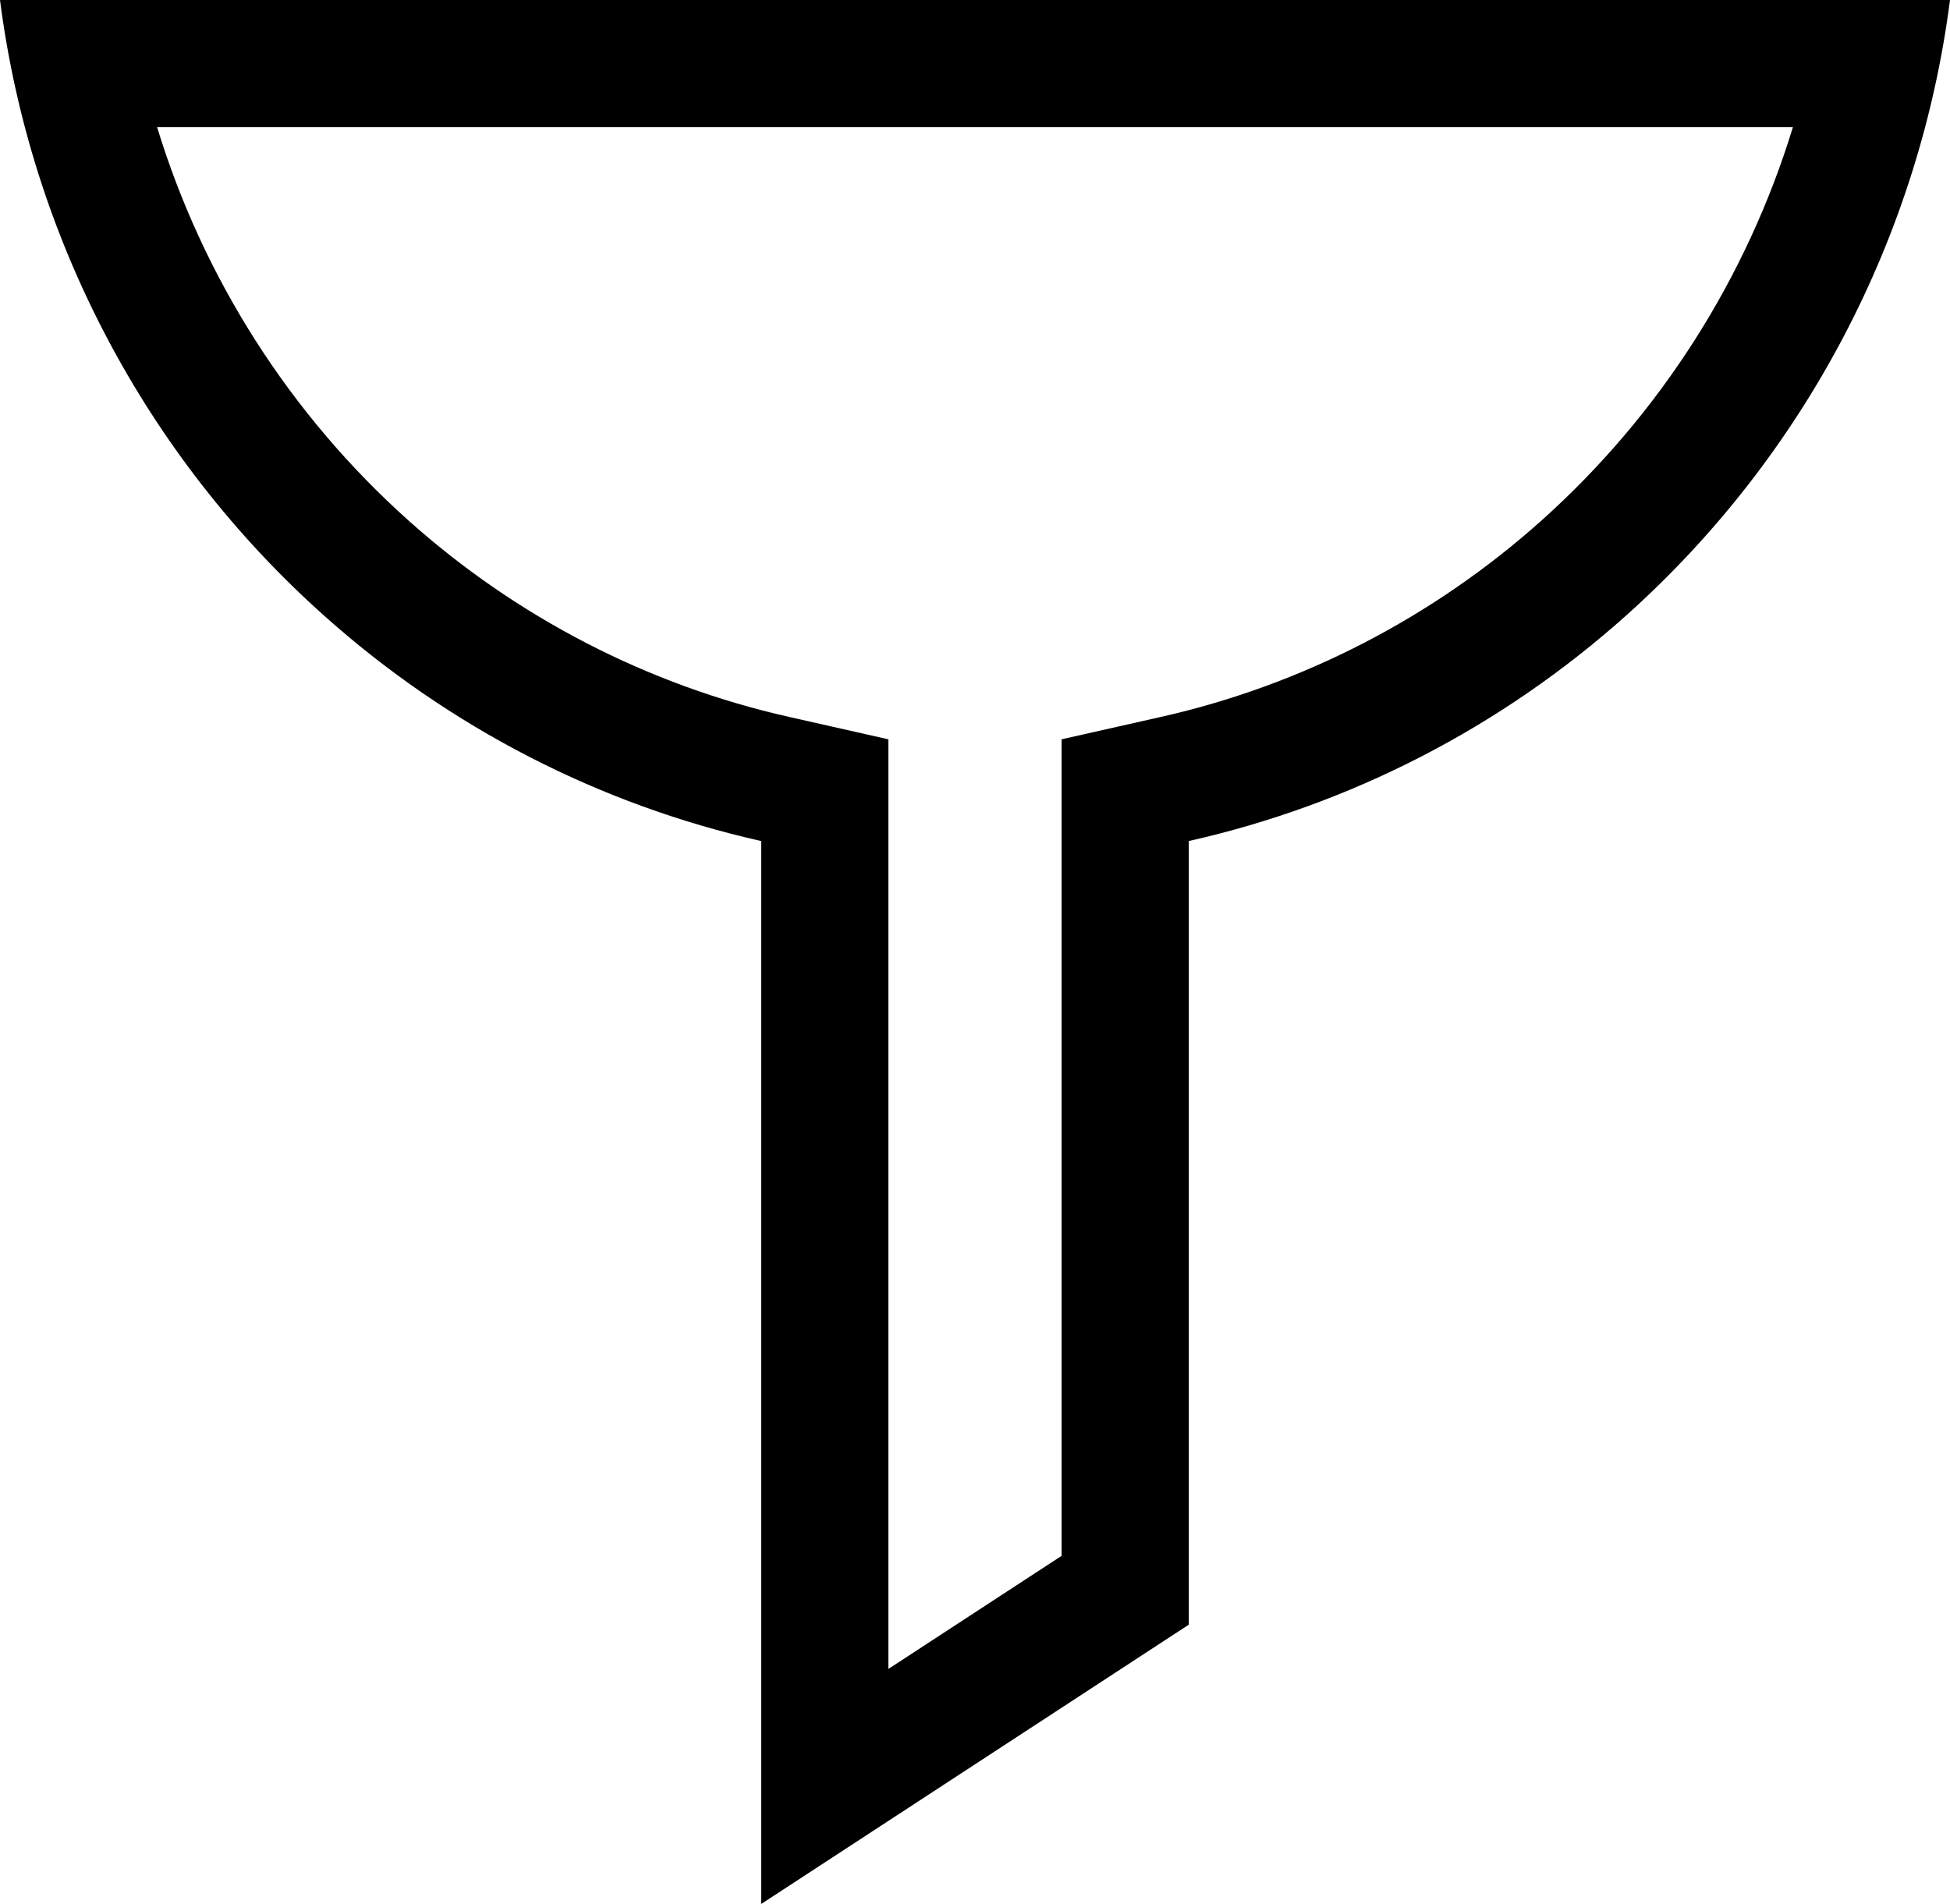 <svg xmlns="http://www.w3.org/2000/svg" width="23" height="22.457" viewBox="0 0 23 22.457">
  <g id="Union_17" data-name="Union 17" transform="translate(0 1)" fill="none">
    <path d="M8.978,8.92a11.526,11.526,0,0,1-5.16-2.662A11.752,11.752,0,0,1,0-1H23a11.759,11.759,0,0,1-3.819,7.258A11.532,11.532,0,0,1,14.021,8.92v9.243L8.978,21.457Z" stroke="none"/>
    <path d="M 1.853 0.5 C 2.397 2.279 3.418 3.887 4.819 5.14 C 6.095 6.282 7.647 7.083 9.308 7.456 L 10.478 7.72 L 10.478 18.685 L 12.521 17.351 L 12.521 7.72 L 13.692 7.456 C 15.353 7.083 16.905 6.282 18.181 5.14 C 19.582 3.886 20.603 2.278 21.147 0.5 L 1.853 0.5 M 0 -1 L 23 -1 C 22.639 1.801 21.282 4.378 19.182 6.258 C 17.701 7.583 15.924 8.492 14.021 8.92 L 14.021 18.163 L 8.978 21.457 L 8.978 8.92 C 7.076 8.492 5.299 7.583 3.819 6.258 C 1.716 4.378 0.361 1.8 0 -1 Z" stroke="none" fill="#000"/>
  </g>
</svg>

